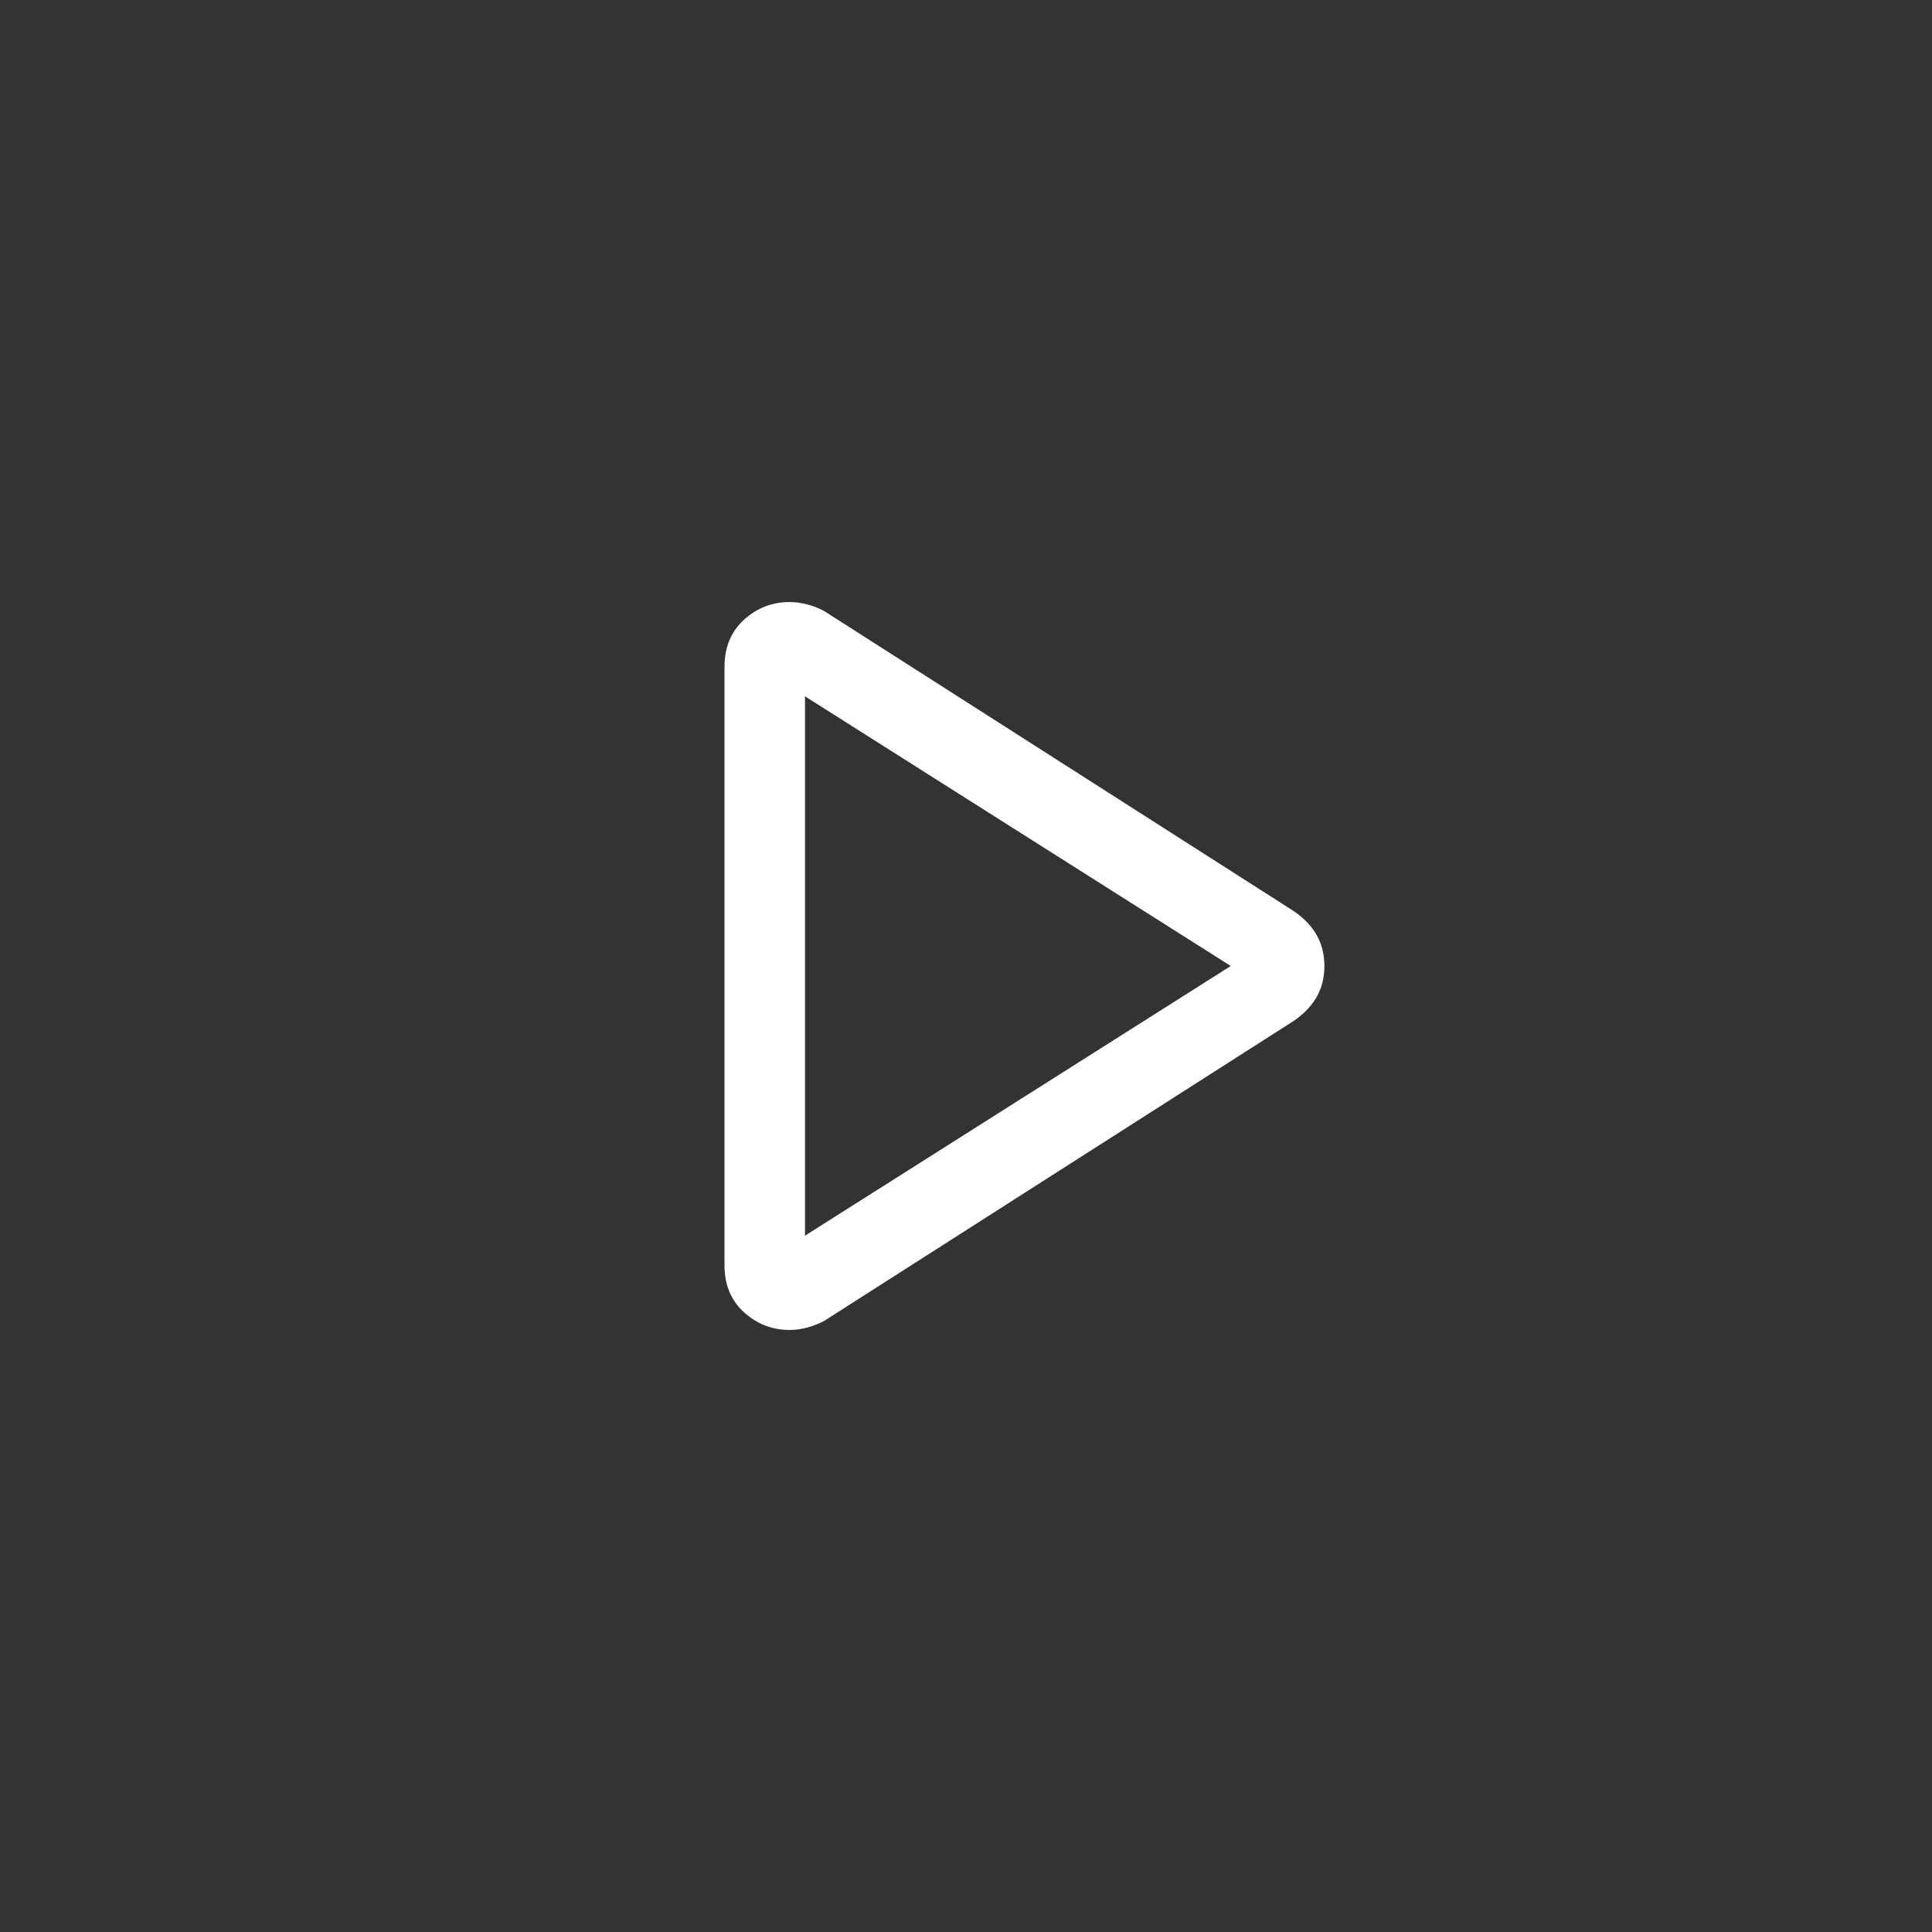 <svg xmlns="http://www.w3.org/2000/svg" width="32" height="32" viewBox="0 0 24 24"><rect x="0" y="0" width="24" height="24" fill="#333333" stroke="none"/><path fill="#ffffff" d="M9 15.714V8.287q0-.368.242-.588t.566-.22q.106 0 .214.028q.109.027.215.083l5.842 3.733q.186.13.28.298q.093.167.093.379t-.093.379t-.28.298l-5.843 3.733q-.105.055-.214.083q-.108.028-.214.028q-.323 0-.566-.22T9 15.714m1-.364L15.289 12L10 8.65z"/></svg>